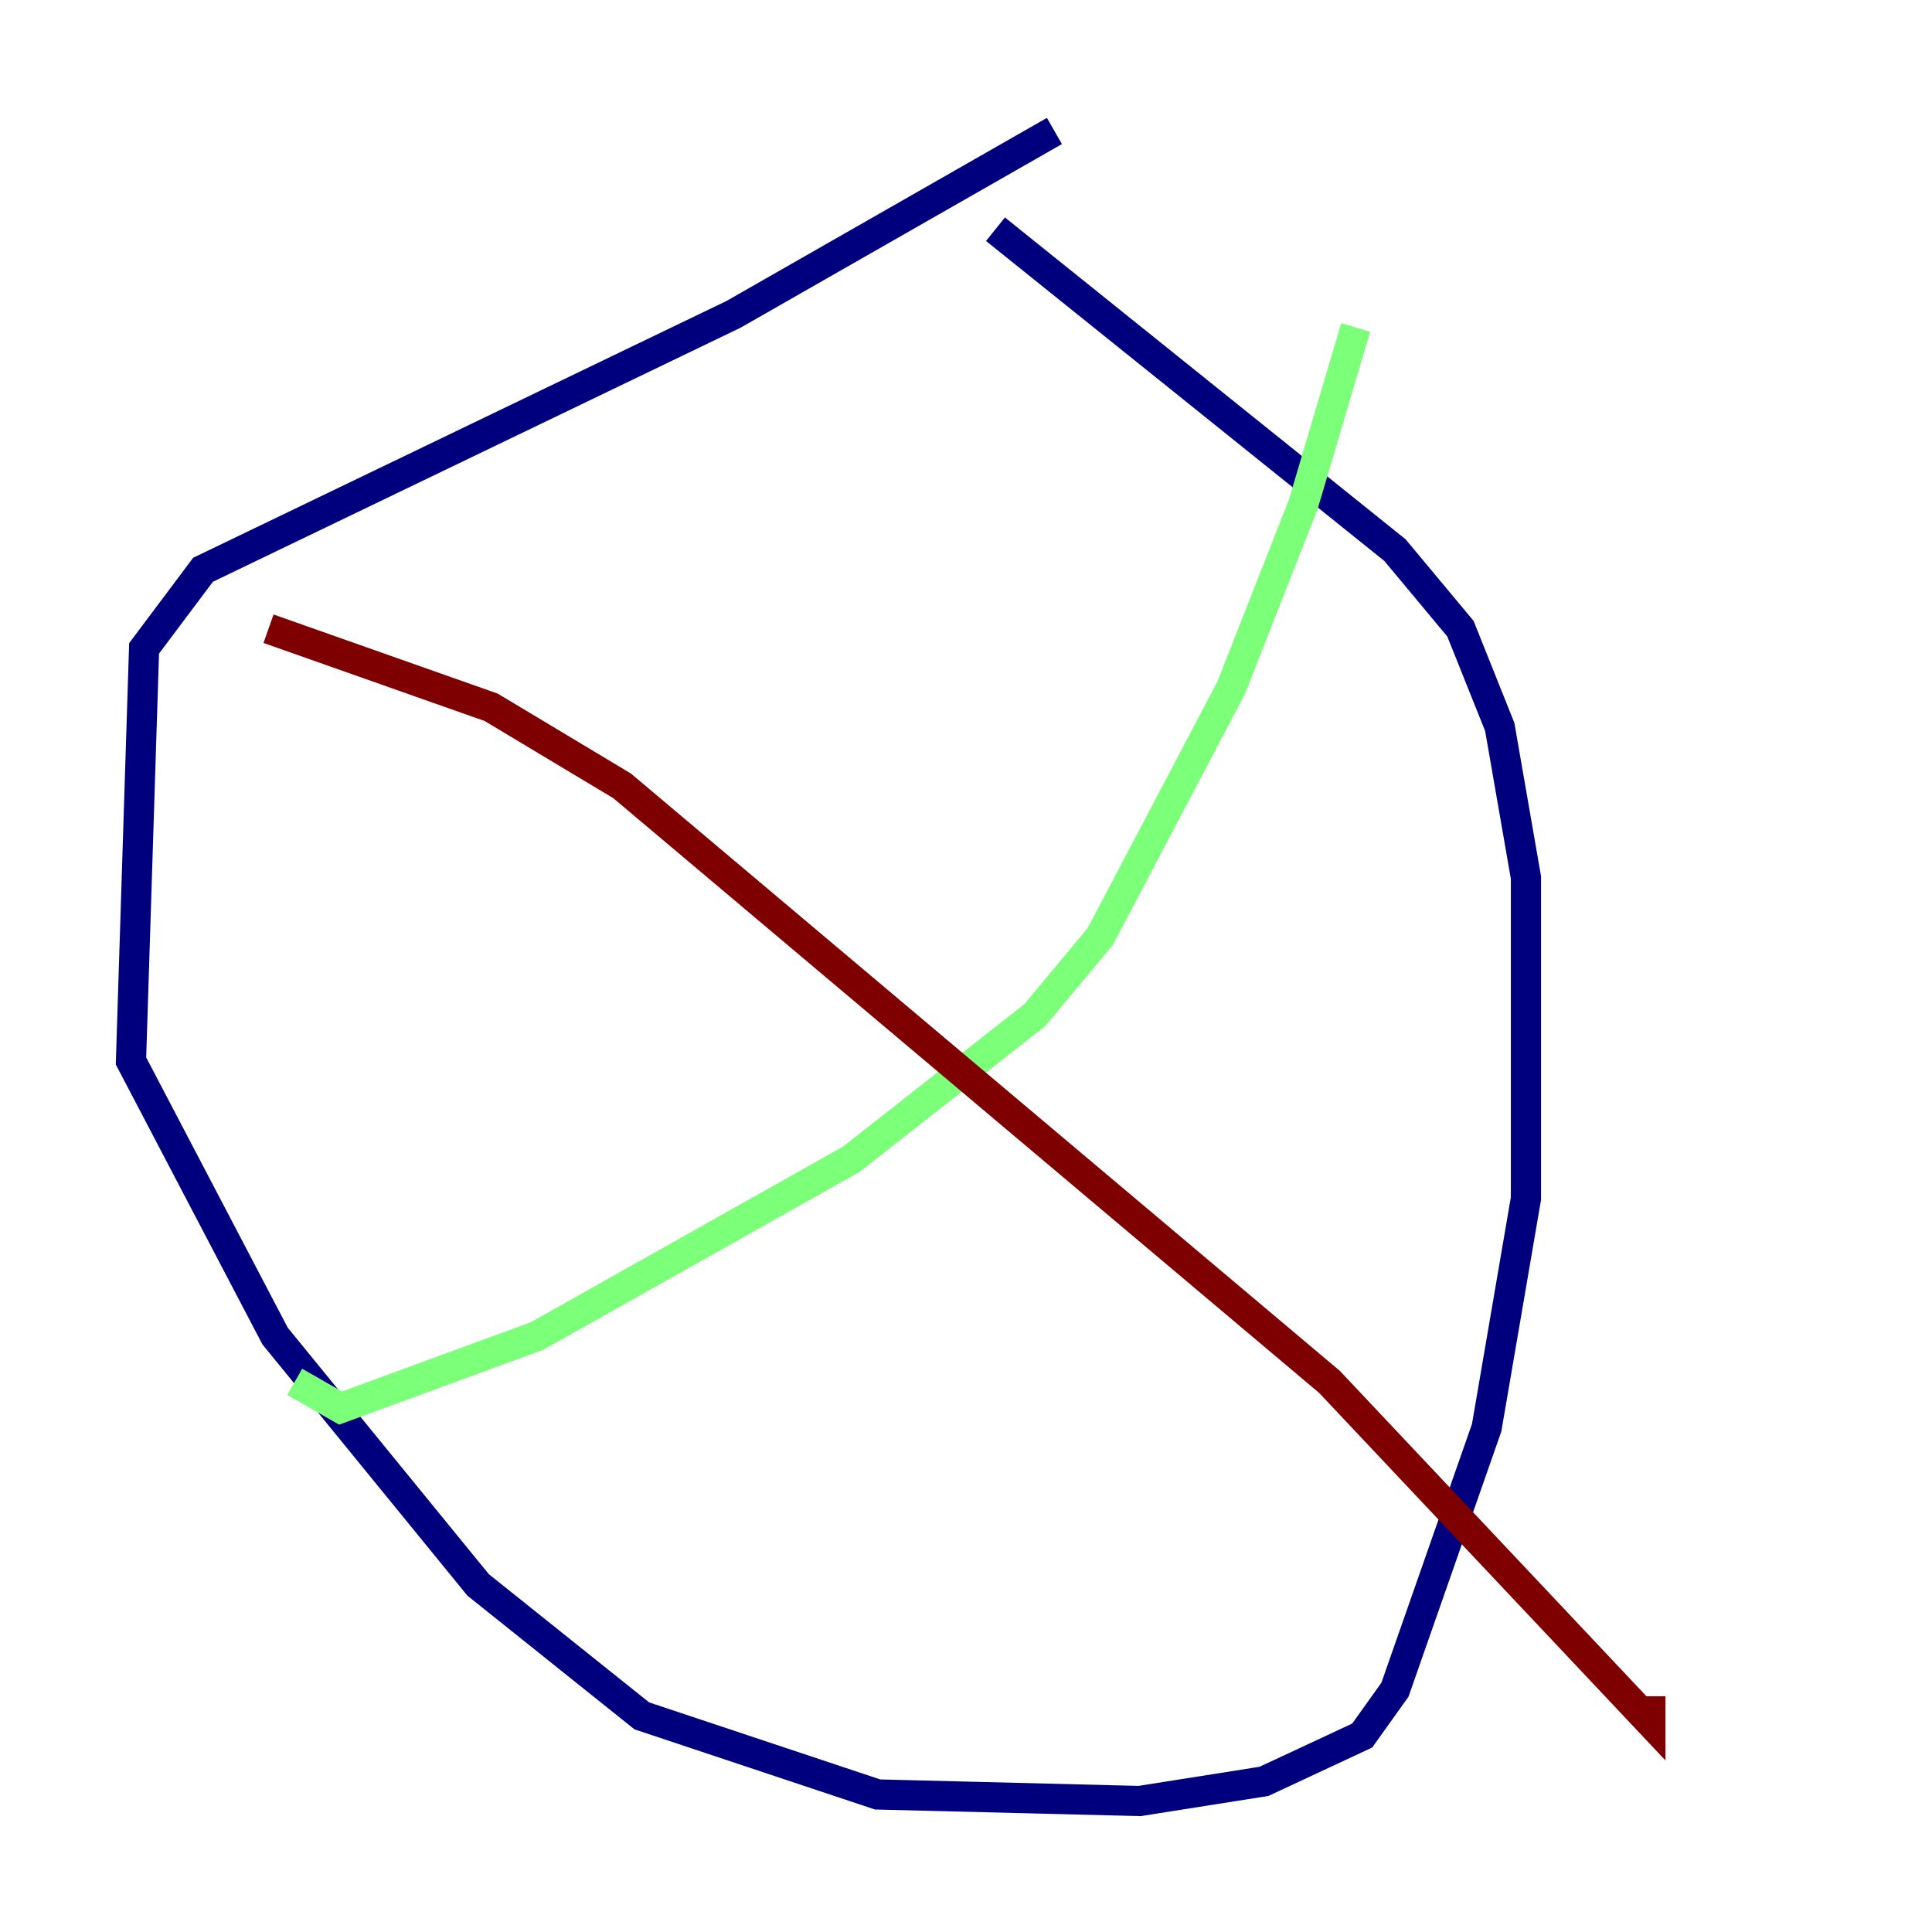 <?xml version="1.0" encoding="utf-8" ?>
<svg baseProfile="tiny" height="128" version="1.2" viewBox="0,0,128,128" width="128" xmlns="http://www.w3.org/2000/svg" xmlns:ev="http://www.w3.org/2001/xml-events" xmlns:xlink="http://www.w3.org/1999/xlink"><defs /><polyline fill="none" points="69.858,8.678 48.597,20.827 13.451,37.749 9.546,42.956 8.678,70.291 18.224,88.515 31.675,105.003 42.522,113.681 58.142,118.888 75.498,119.322 83.742,118.02 90.251,114.983 92.42,111.946 98.495,94.59 101.098,79.403 101.098,58.142 99.363,48.163 96.759,41.654 92.42,36.447 65.953,15.186" stroke="#00007f" stroke-width="2" /><polyline fill="none" points="89.817,21.695 86.346,33.41 81.573,45.559 72.895,62.047 68.556,67.254 56.407,76.8 35.58,88.515 22.563,93.288 19.525,91.552" stroke="#7cff79" stroke-width="2" /><polyline fill="none" points="17.79,41.654 32.542,46.861 41.22,52.068 88.081,91.552 109.342,114.115 109.342,112.38" stroke="#7f0000" stroke-width="2" /></svg>
